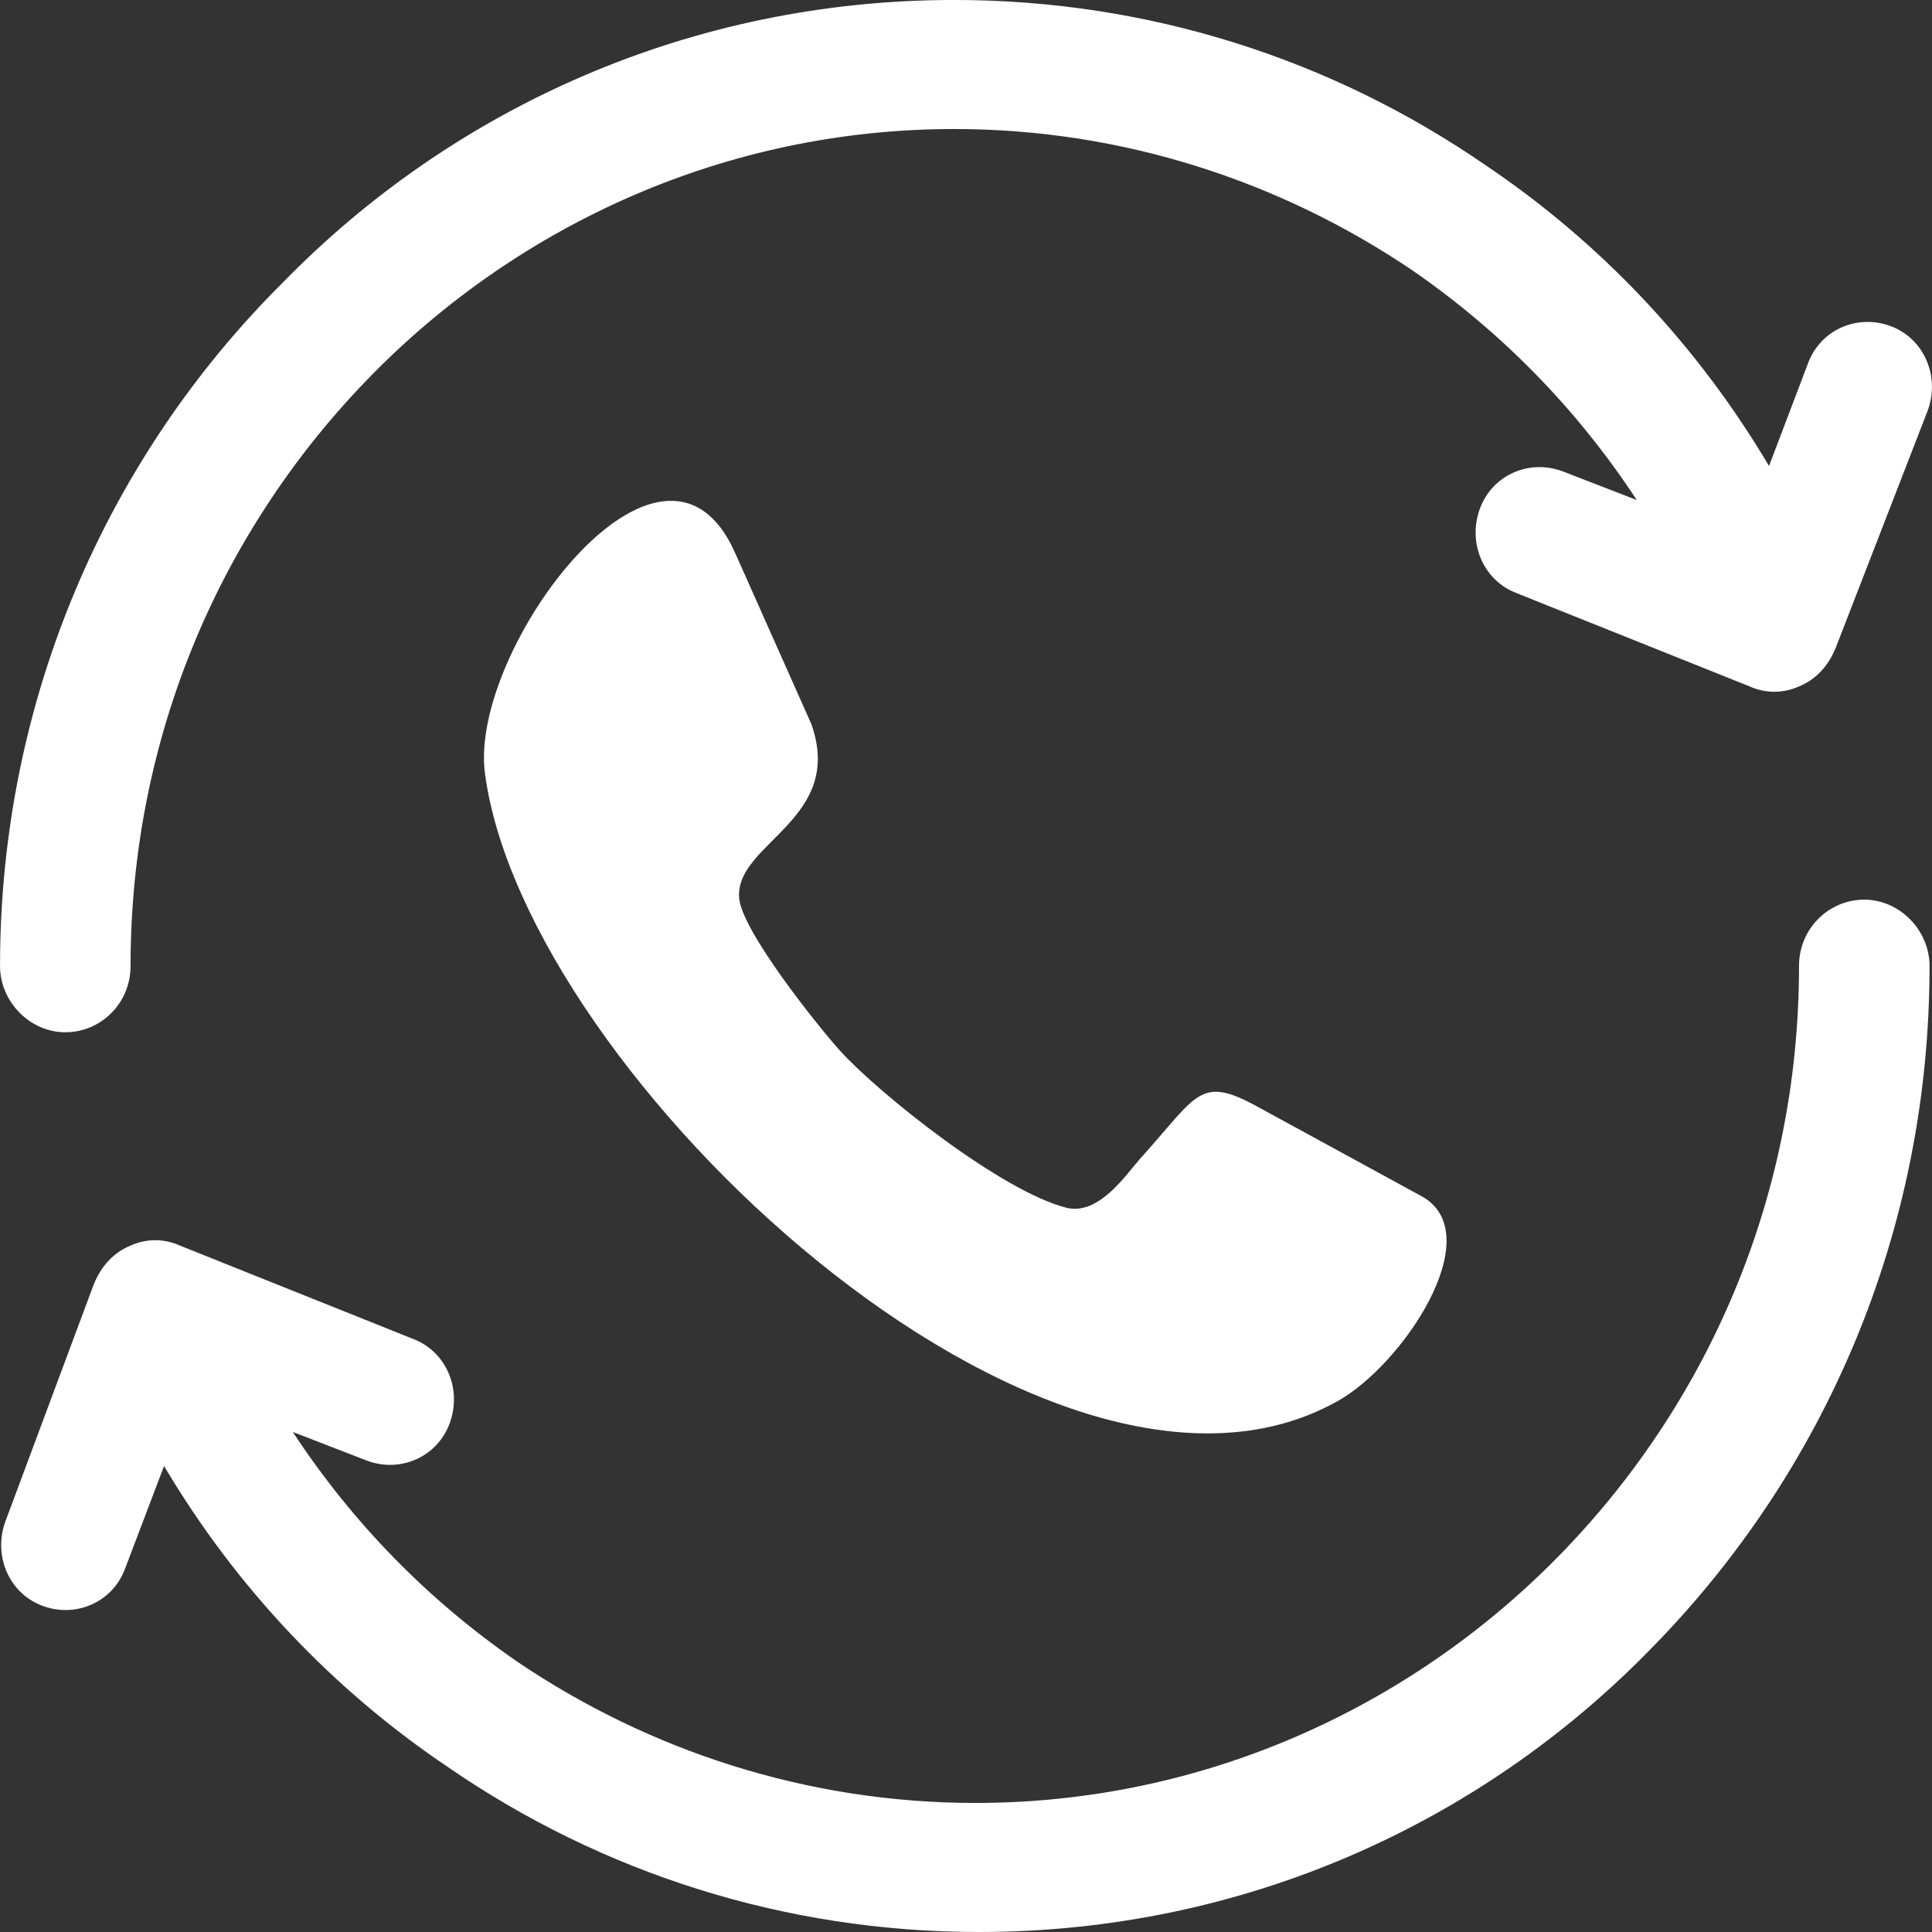 <svg xmlns:xlink="http://www.w3.org/1999/xlink" xmlns="http://www.w3.org/2000/svg" width="65" height="65" viewBox="0 0 59 59"><rect x="0" y="0" width="59" height="59" fill="#333333" stroke="none"/><path fill-rule="evenodd" d="M58.871,12.533 L56.070,19.757 C55.855,20.305 55.478,20.743 54.939,20.962 C54.454,21.180 53.916,21.180 53.431,20.962 L46.321,18.116 C45.298,17.732 44.813,16.583 45.190,15.543 C45.567,14.503 46.698,14.011 47.722,14.394 L49.984,15.270 C48.153,12.478 45.837,10.125 43.143,8.264 C39.104,5.527 34.256,3.940 29.140,3.940 C22.192,3.940 15.890,6.841 11.366,11.438 C6.788,16.091 3.987,22.439 3.987,29.499 C3.987,30.649 3.071,31.524 1.994,31.524 C0.917,31.524 0.001,30.594 0.001,29.499 C0.001,21.345 3.287,13.956 8.619,8.647 C13.843,3.283 21.114,-0.001 29.140,-0.001 C35.064,-0.001 40.666,1.806 45.352,5.035 C48.853,7.388 51.815,10.508 54.023,14.230 L55.208,11.110 C55.585,10.070 56.716,9.577 57.740,9.960 C58.763,10.343 59.248,11.493 58.871,12.533 ZM32.587,36.888 C33.556,37.107 34.364,35.903 34.795,35.411 C36.573,33.440 36.626,32.838 38.350,33.768 L43.467,36.560 C45.459,37.764 42.820,41.705 40.828,42.799 C31.994,47.725 16.051,32.838 14.813,23.643 C14.274,19.867 20.253,11.876 22.461,16.911 L24.777,22.111 C25.800,25.012 22.515,25.723 22.569,27.365 C22.569,28.350 25.046,31.415 25.639,32.072 C26.824,33.385 30.594,36.396 32.587,36.888 ZM2.856,39.242 C3.071,38.695 3.448,38.257 3.987,38.038 C4.471,37.819 5.010,37.819 5.495,38.038 L12.604,40.884 C13.628,41.267 14.113,42.416 13.736,43.456 C13.359,44.496 12.227,44.988 11.204,44.605 L8.942,43.730 C10.773,46.521 13.089,48.874 15.782,50.735 C19.822,53.472 24.669,55.059 29.786,55.059 C36.734,55.059 43.036,52.158 47.560,47.561 C52.138,42.909 54.939,36.560 54.939,29.499 C54.939,28.350 55.855,27.474 56.932,27.474 C58.009,27.474 58.925,28.405 58.925,29.499 C58.925,37.655 55.693,44.988 50.415,50.352 C45.190,55.716 37.919,59.000 29.894,59.000 C23.969,59.000 18.368,57.194 13.682,53.965 C10.181,51.611 7.218,48.491 5.010,44.770 L3.825,47.889 C3.448,48.929 2.317,49.422 1.294,49.038 C0.270,48.655 -0.214,47.506 0.163,46.466 L2.856,39.242 Z" fill="#FFFFFF"></path></svg>